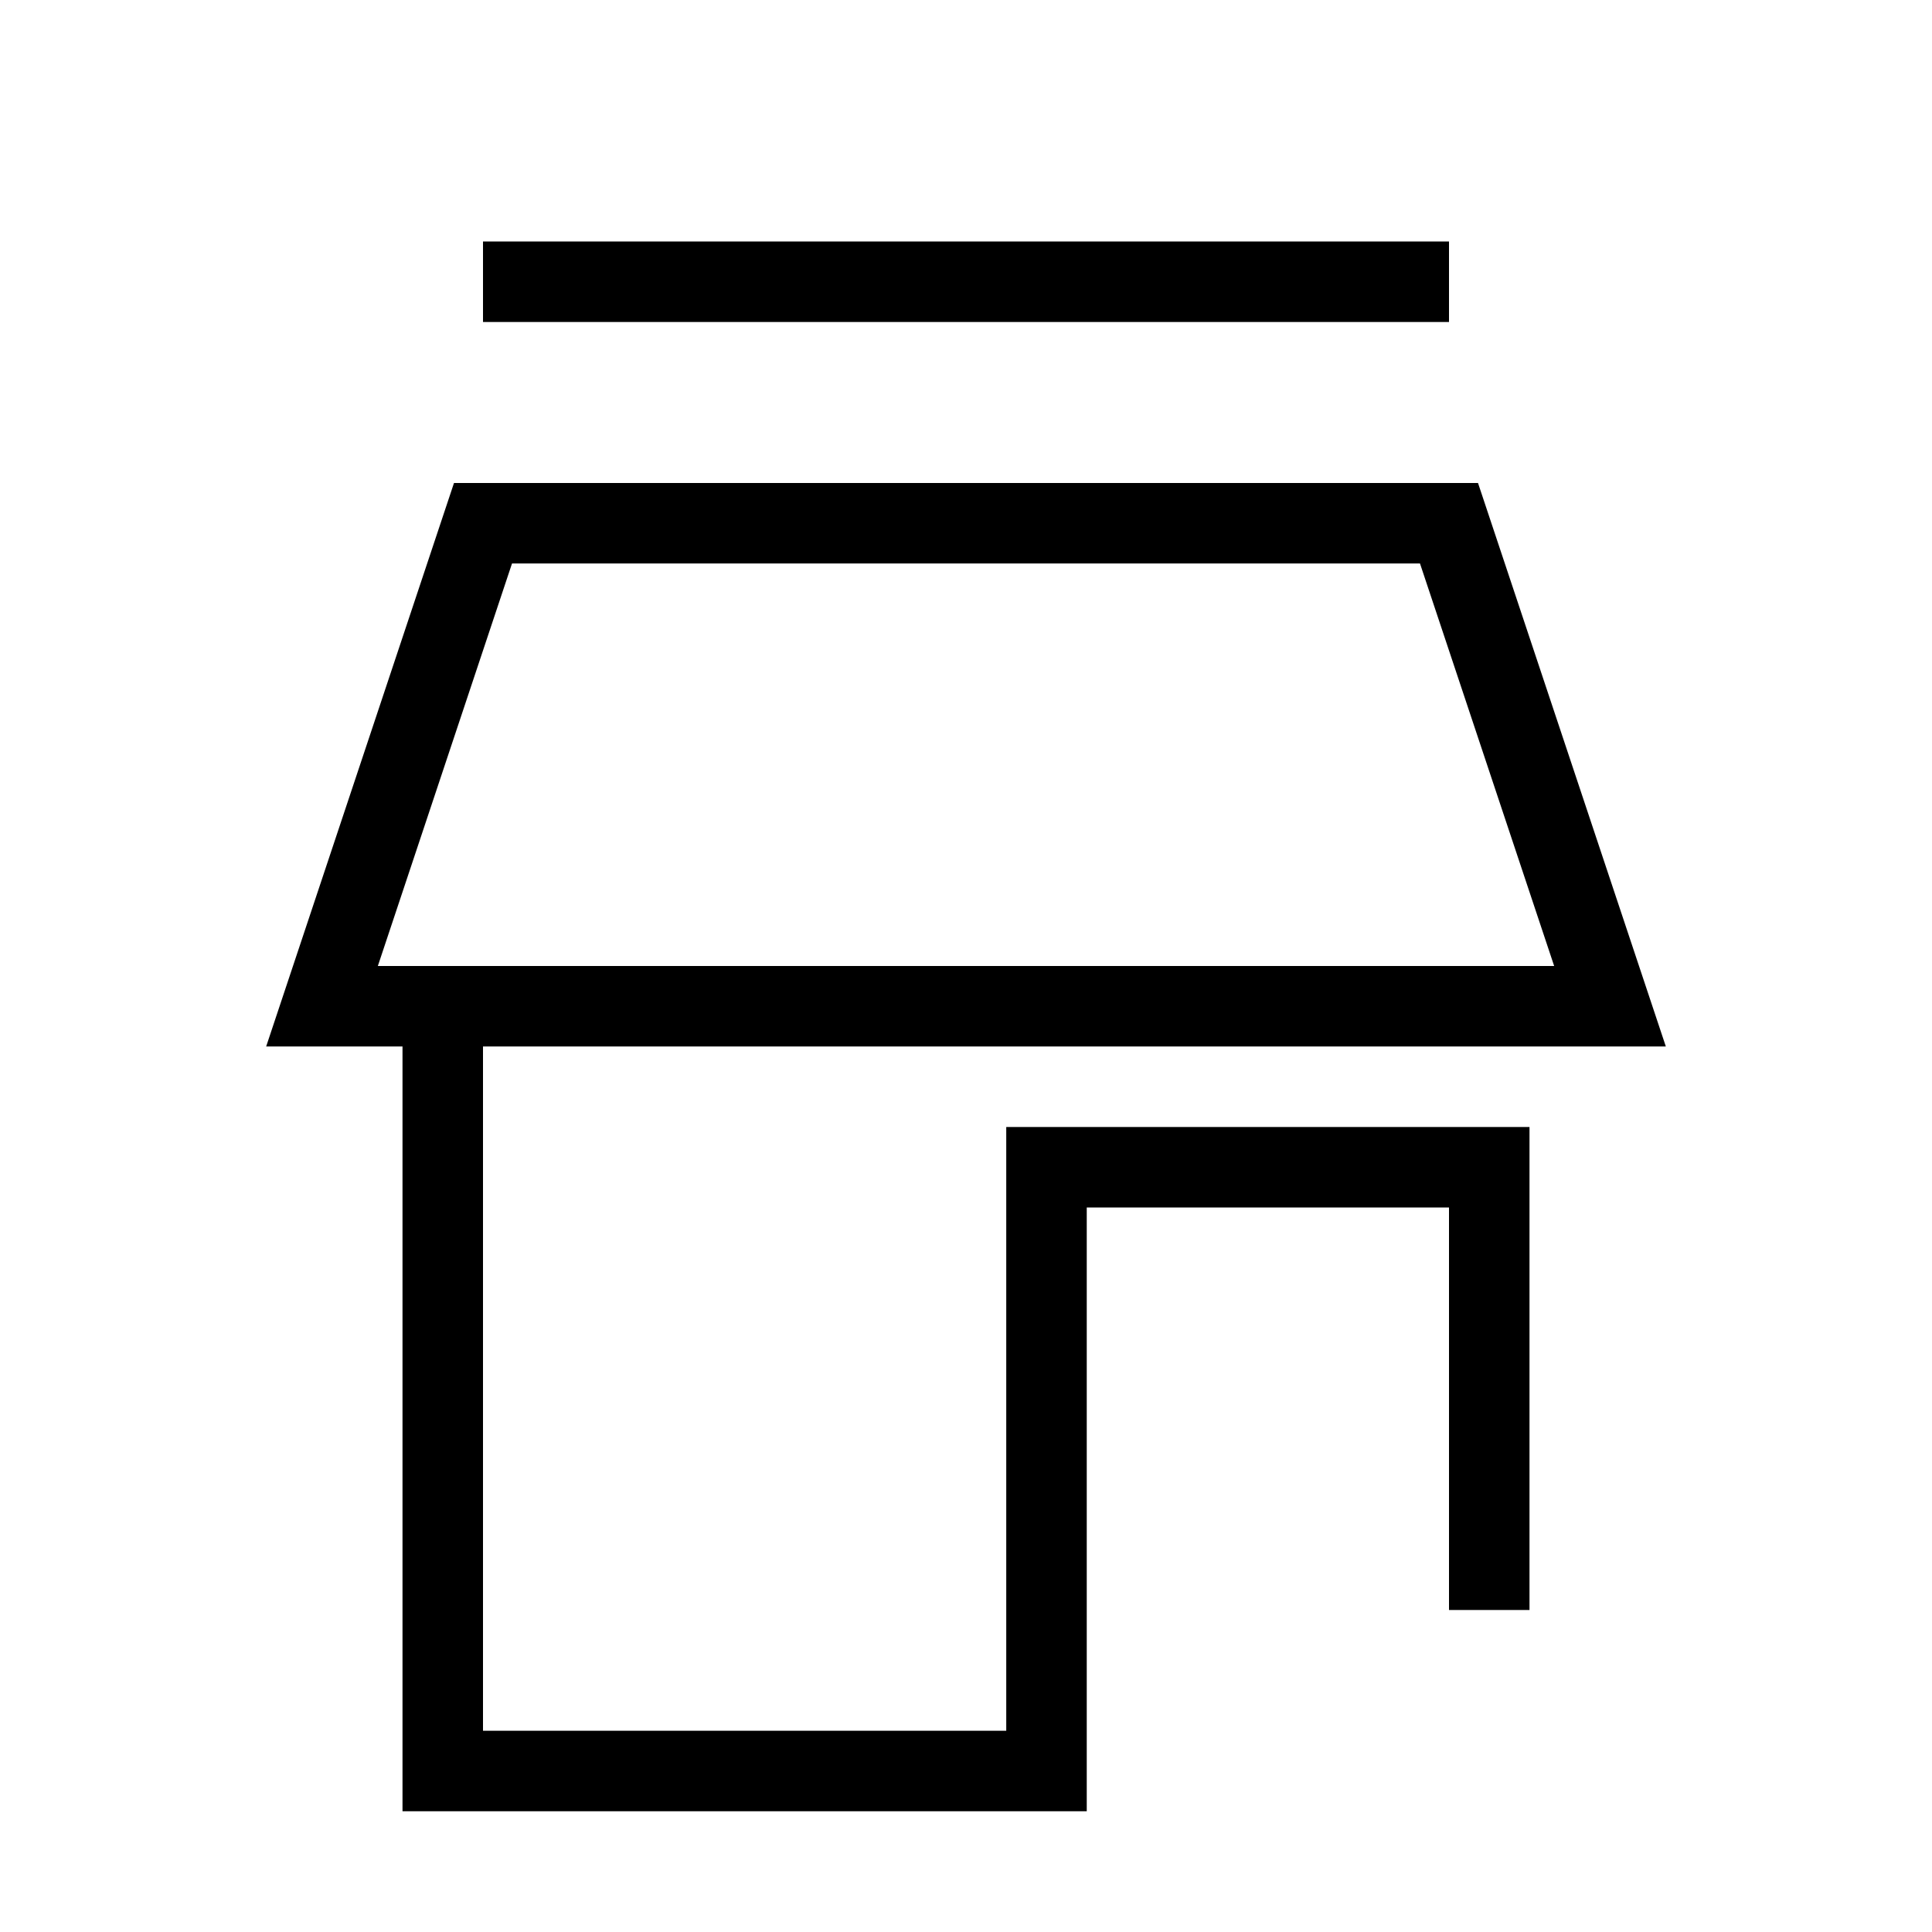 <svg class="icon-user" xmlns="http://www.w3.org/2000/svg" viewBox="0 0 24 24">
  <style>

    path, circle {
      fill: none;
      stroke: #000
    }
  </style>
  <!--path stroke-width="1" d="M6 3 18 3"></path>
  <path d="M4 12 6 6 18 6 20 12z"></path>
  <path d="M6 12 6 22 12 22 12 12 18 12 18 20"></path-->
    <path stroke-width="1" d="M6 3.5 18 3.5"></path>
    <path d="M4 12.5 6 6.5 18 6.5 20 12.5z"></path>
    <path d="M5.5 12 5.5 22 13 22 13 14.5 18.5 14.5 18.5 20"></path>
  </svg>